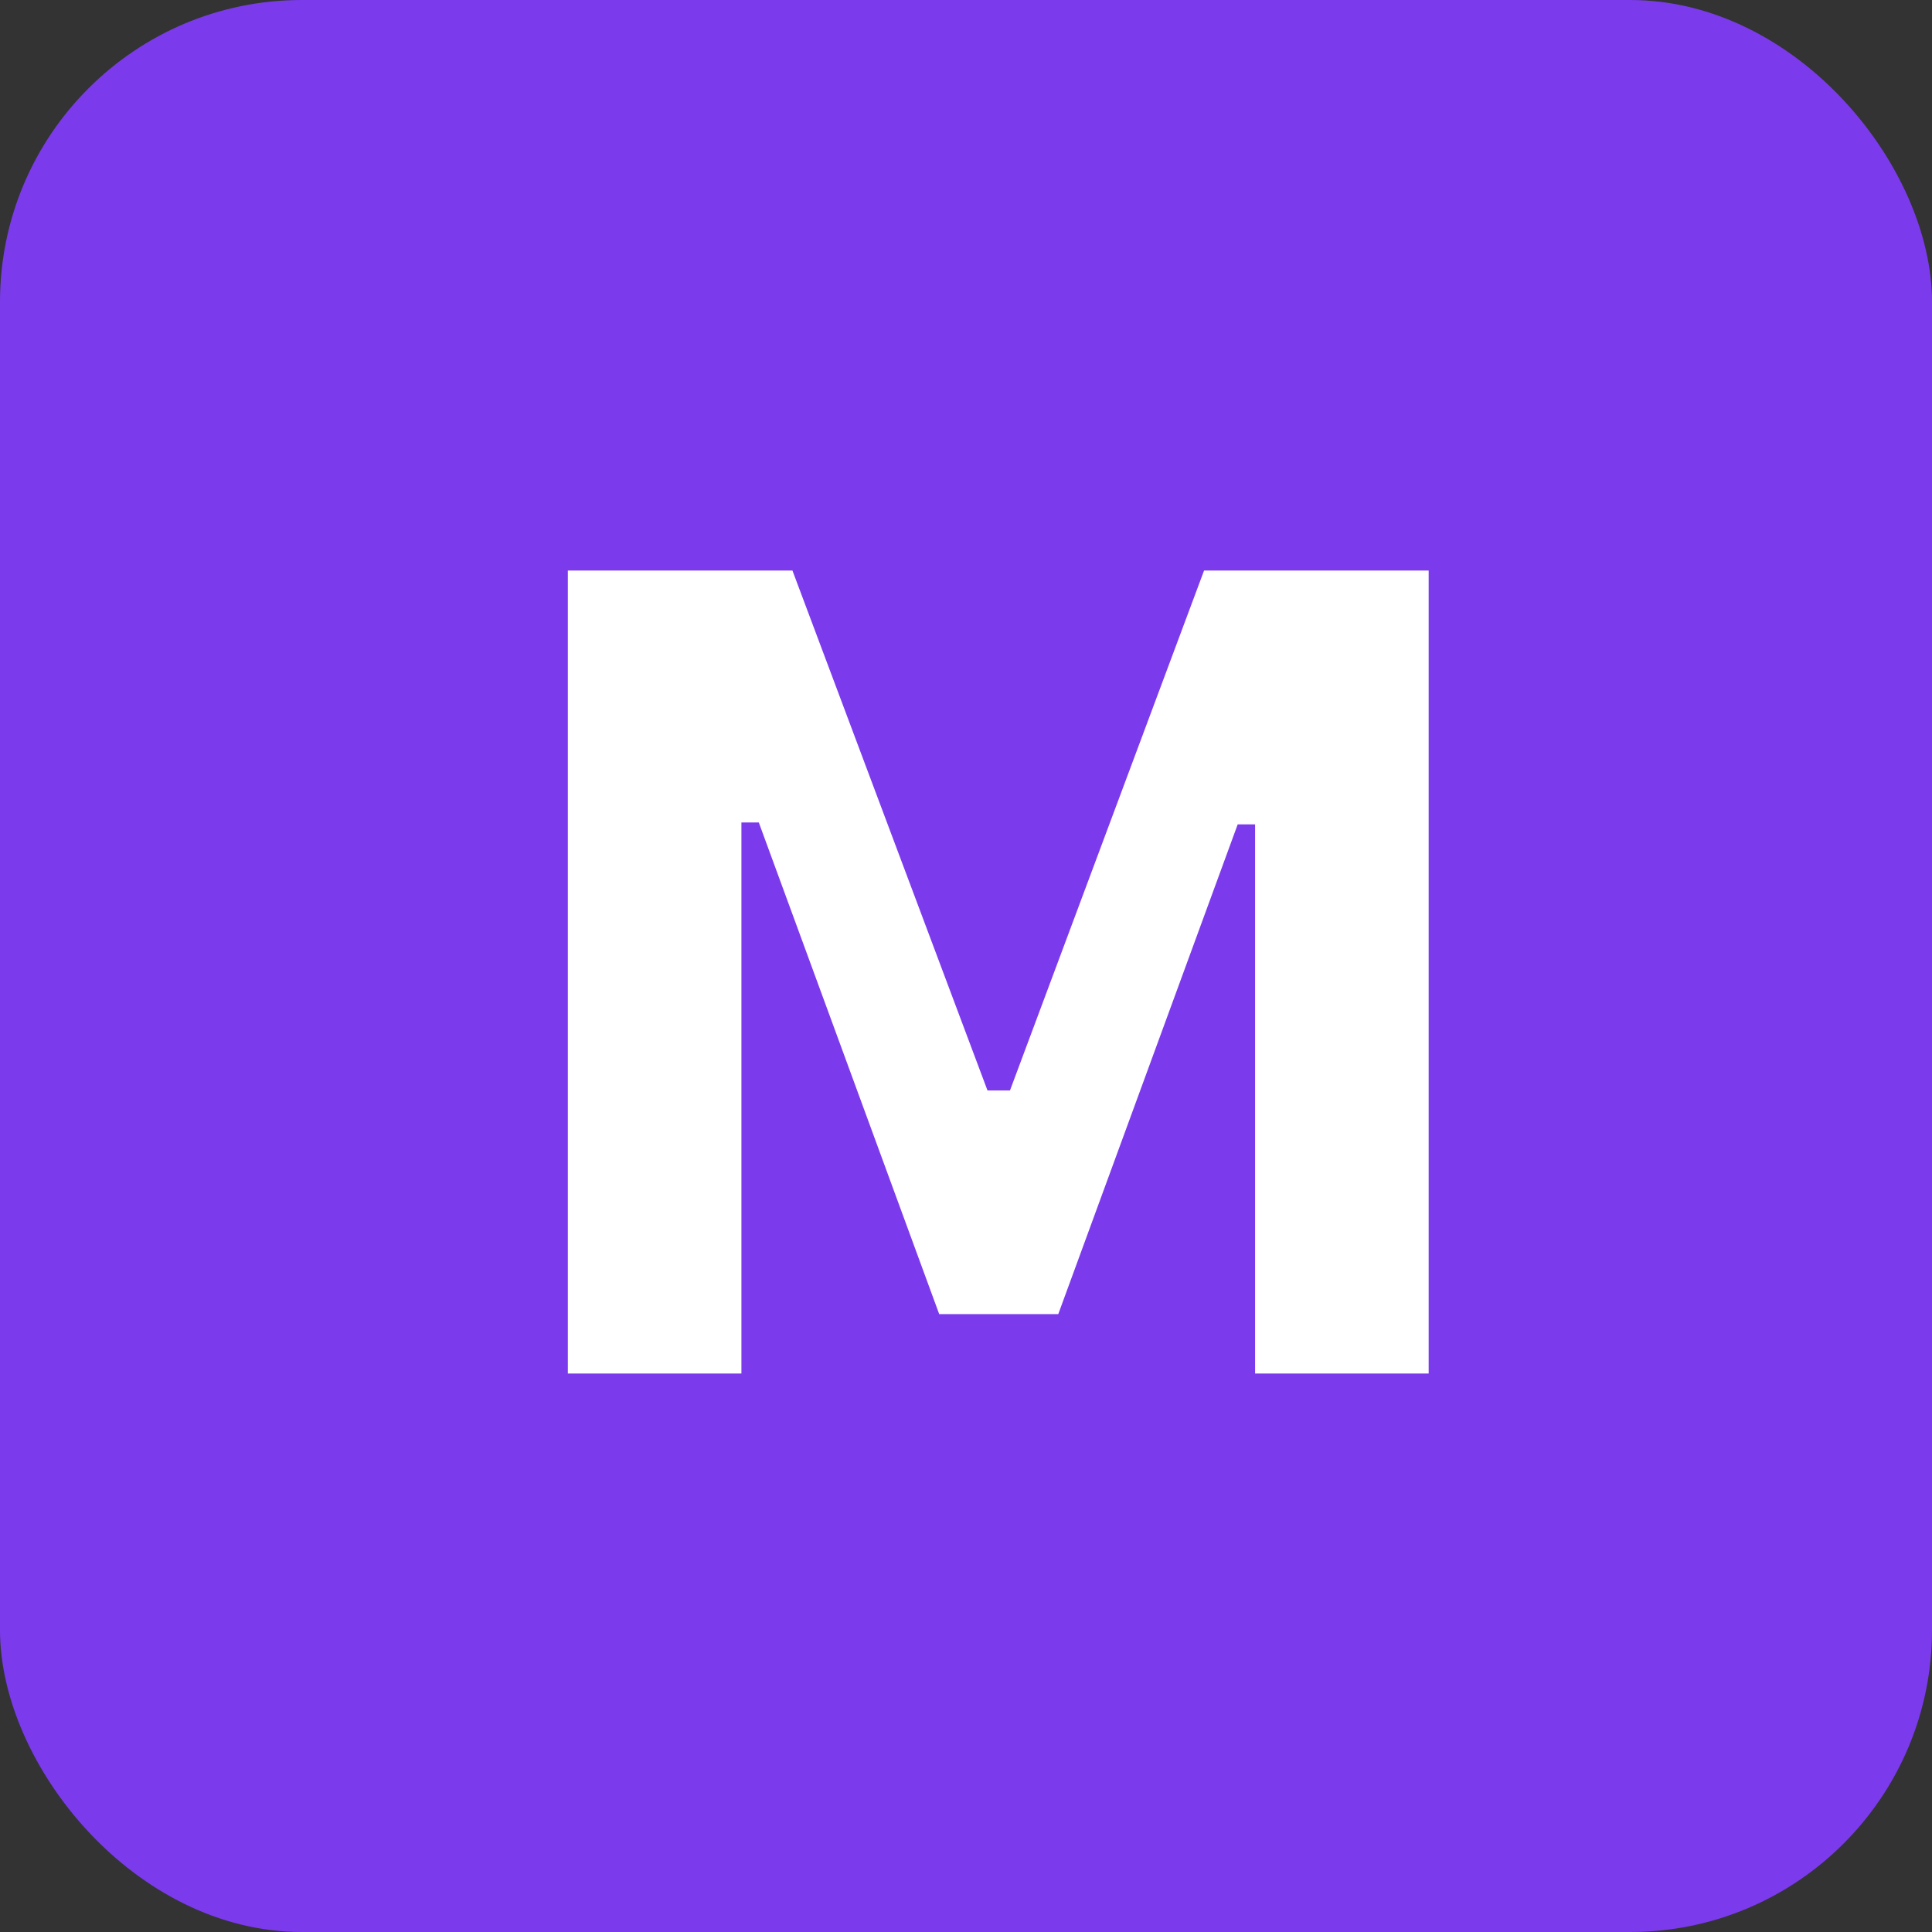 <svg width="128" height="128" viewBox="0 0 128 128" fill="none" xmlns="http://www.w3.org/2000/svg">
  <rect x="0" y="0" width="128" height="128" fill="#333333" stroke="none"/>
  <rect width="128" height="128" rx="20" fill="#7C3AED" />
  <path d="M37.621 91V37.8H52.501L65.425 72.248H66.913L79.773 37.8H94.653V91H83.153V54.616H82.001L70.113 87.064H62.225L50.273 54.492H49.121V91H37.621Z" fill="white"/>
  <style>
    @media (prefers-color-scheme: dark) {
      rect { fill: #6D28D9; }
    }
  </style>
</svg>
